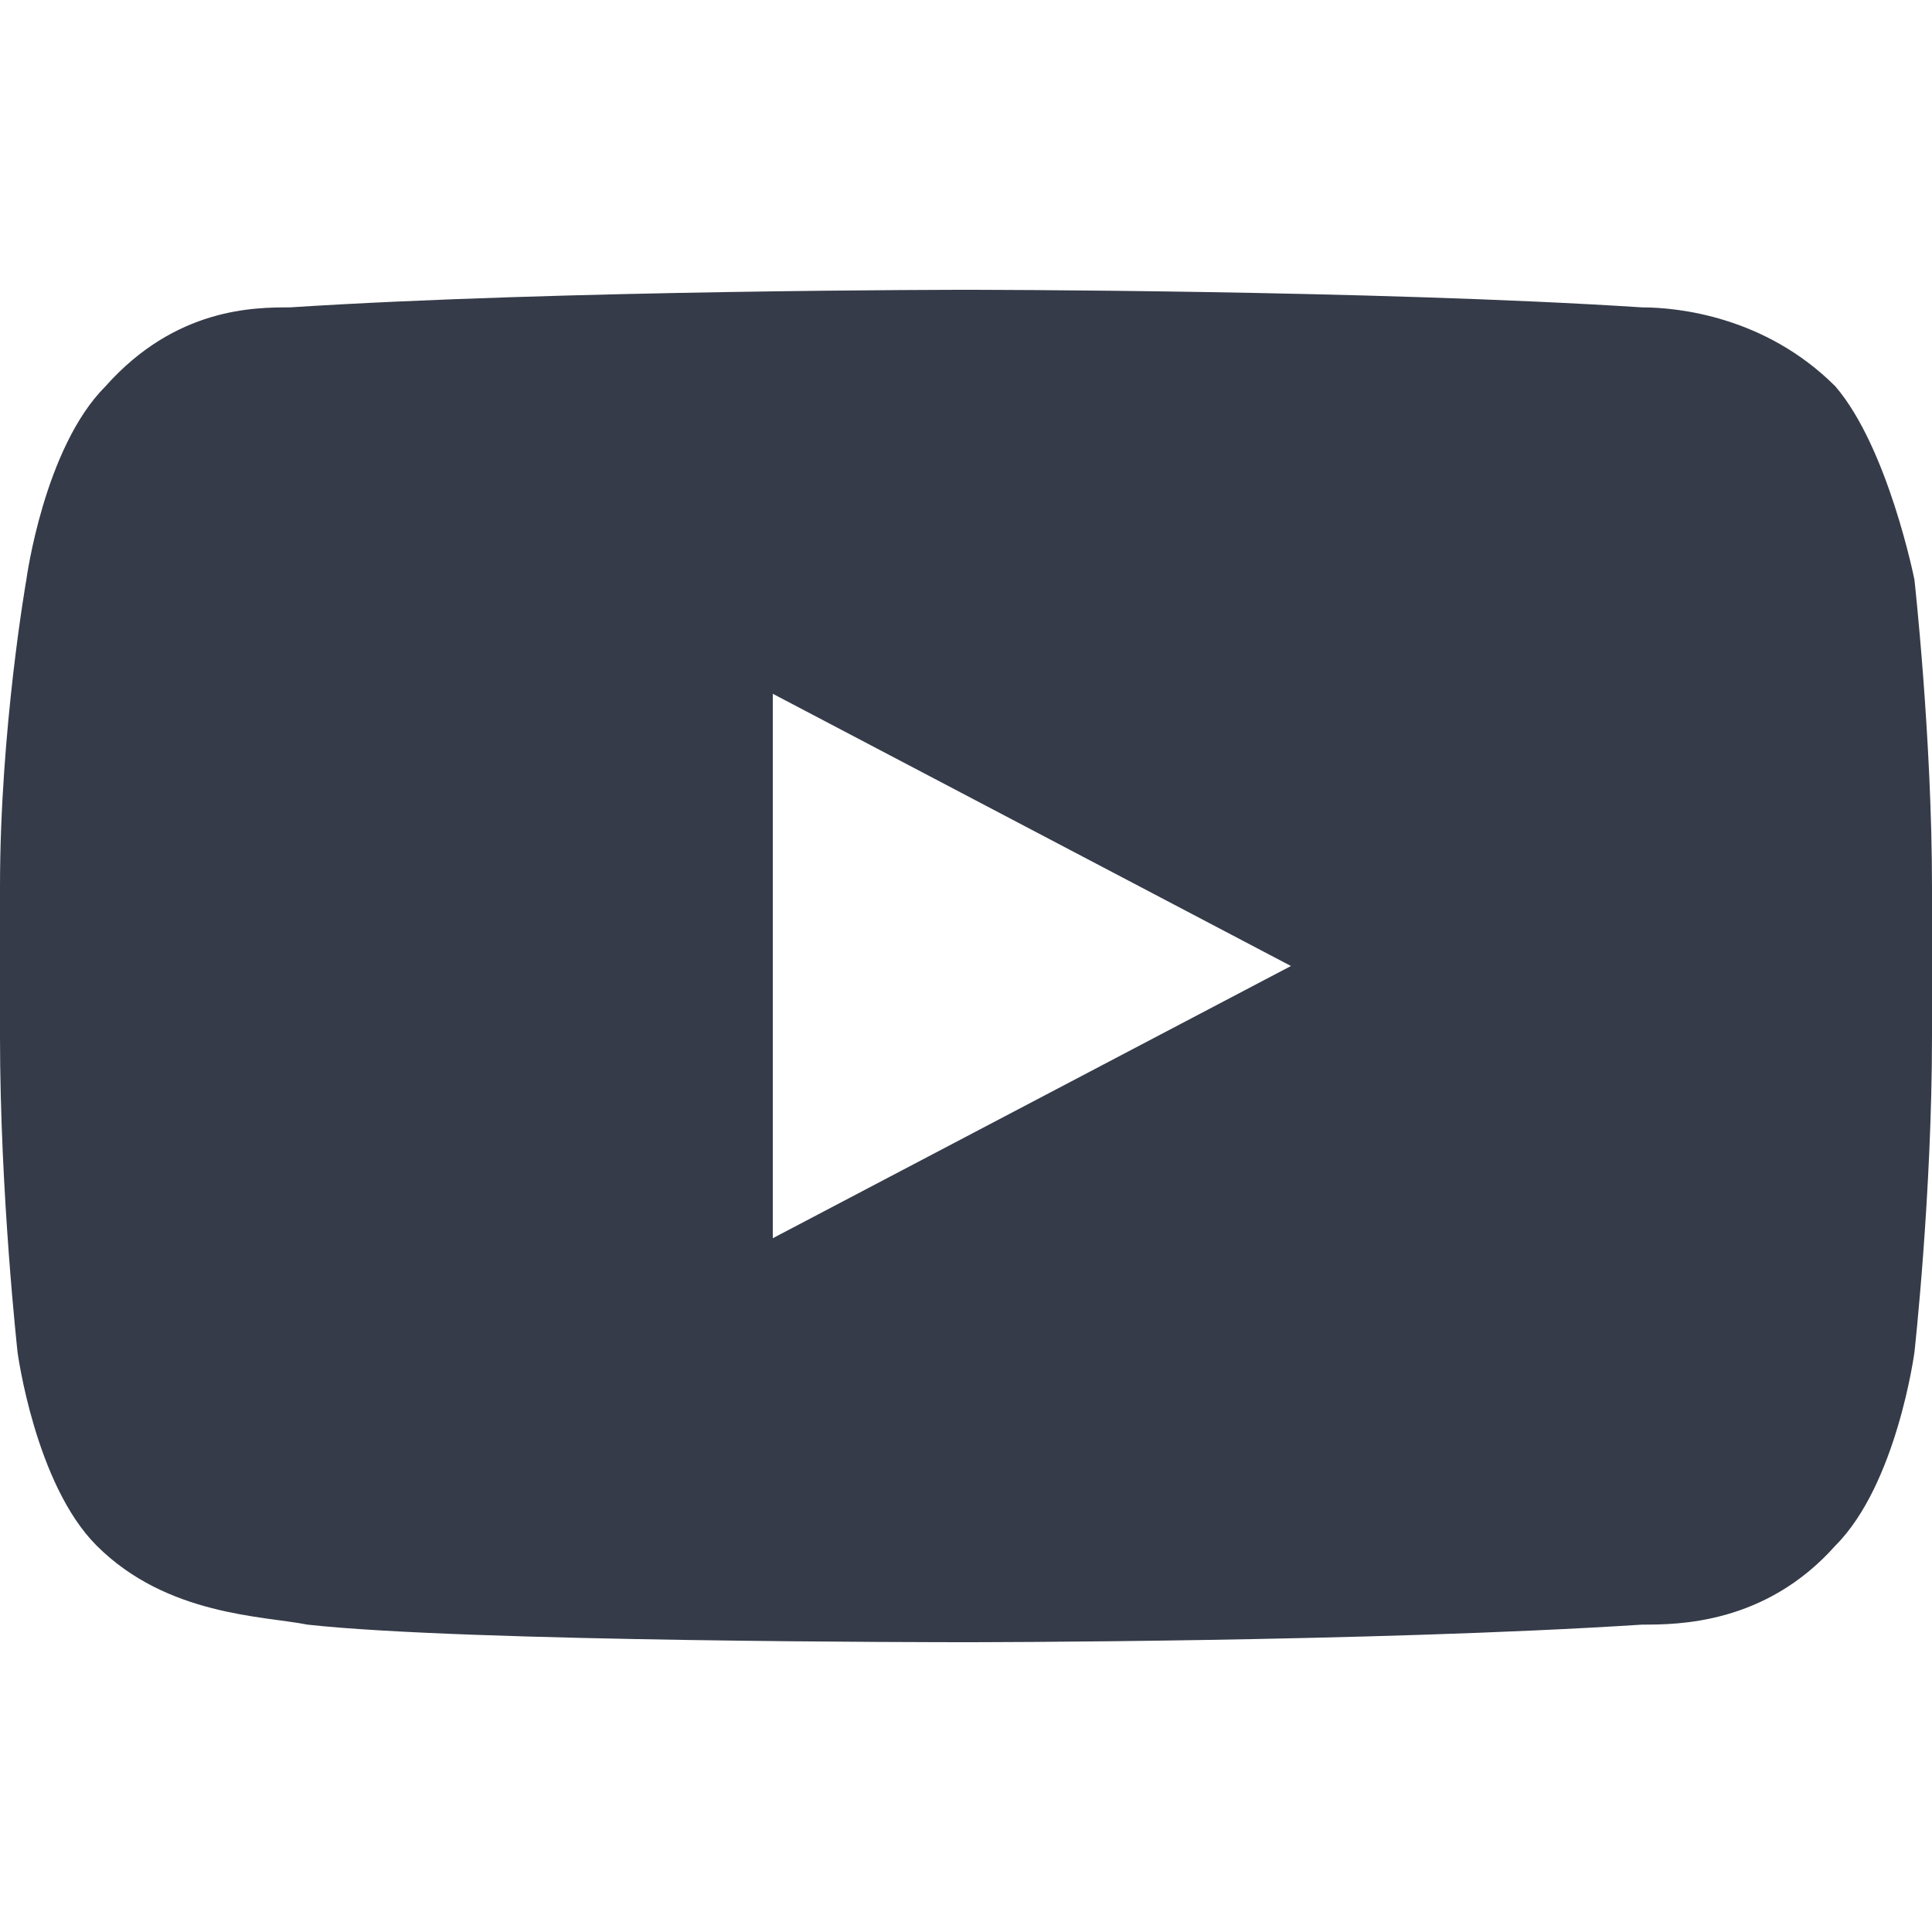 <svg width="20" height="20" viewBox="0 0 20 20" fill="none" xmlns="http://www.w3.org/2000/svg">
<path d="M19.818 6C19.818 6 20 7.636 20 9.182V10.727C20 12.364 19.818 14 19.818 14C19.818 14 19.636 15.364 19 16C18.273 16.818 17.364 16.818 17 16.818C14.182 17 10 17 10 17C9.818 17 4.818 17 3.182 16.818C2.727 16.727 1.727 16.727 1 16C0.364 15.364 0.182 14 0.182 14C0.182 14 0 12.364 0 10.727V9.182C0 7.545 0.273 6 0.273 6C0.273 6 0.455 4.636 1.091 4C1.818 3.182 2.636 3.182 3 3.182C5.818 3 10 3 10 3C10 3 14.182 3 17 3.182C17.364 3.182 18.273 3.273 19 4C19.546 4.636 19.818 6 19.818 6ZM8 12.818L13.364 10L8 7.182V12.818Z" fill="#353B48"/>
</svg>
